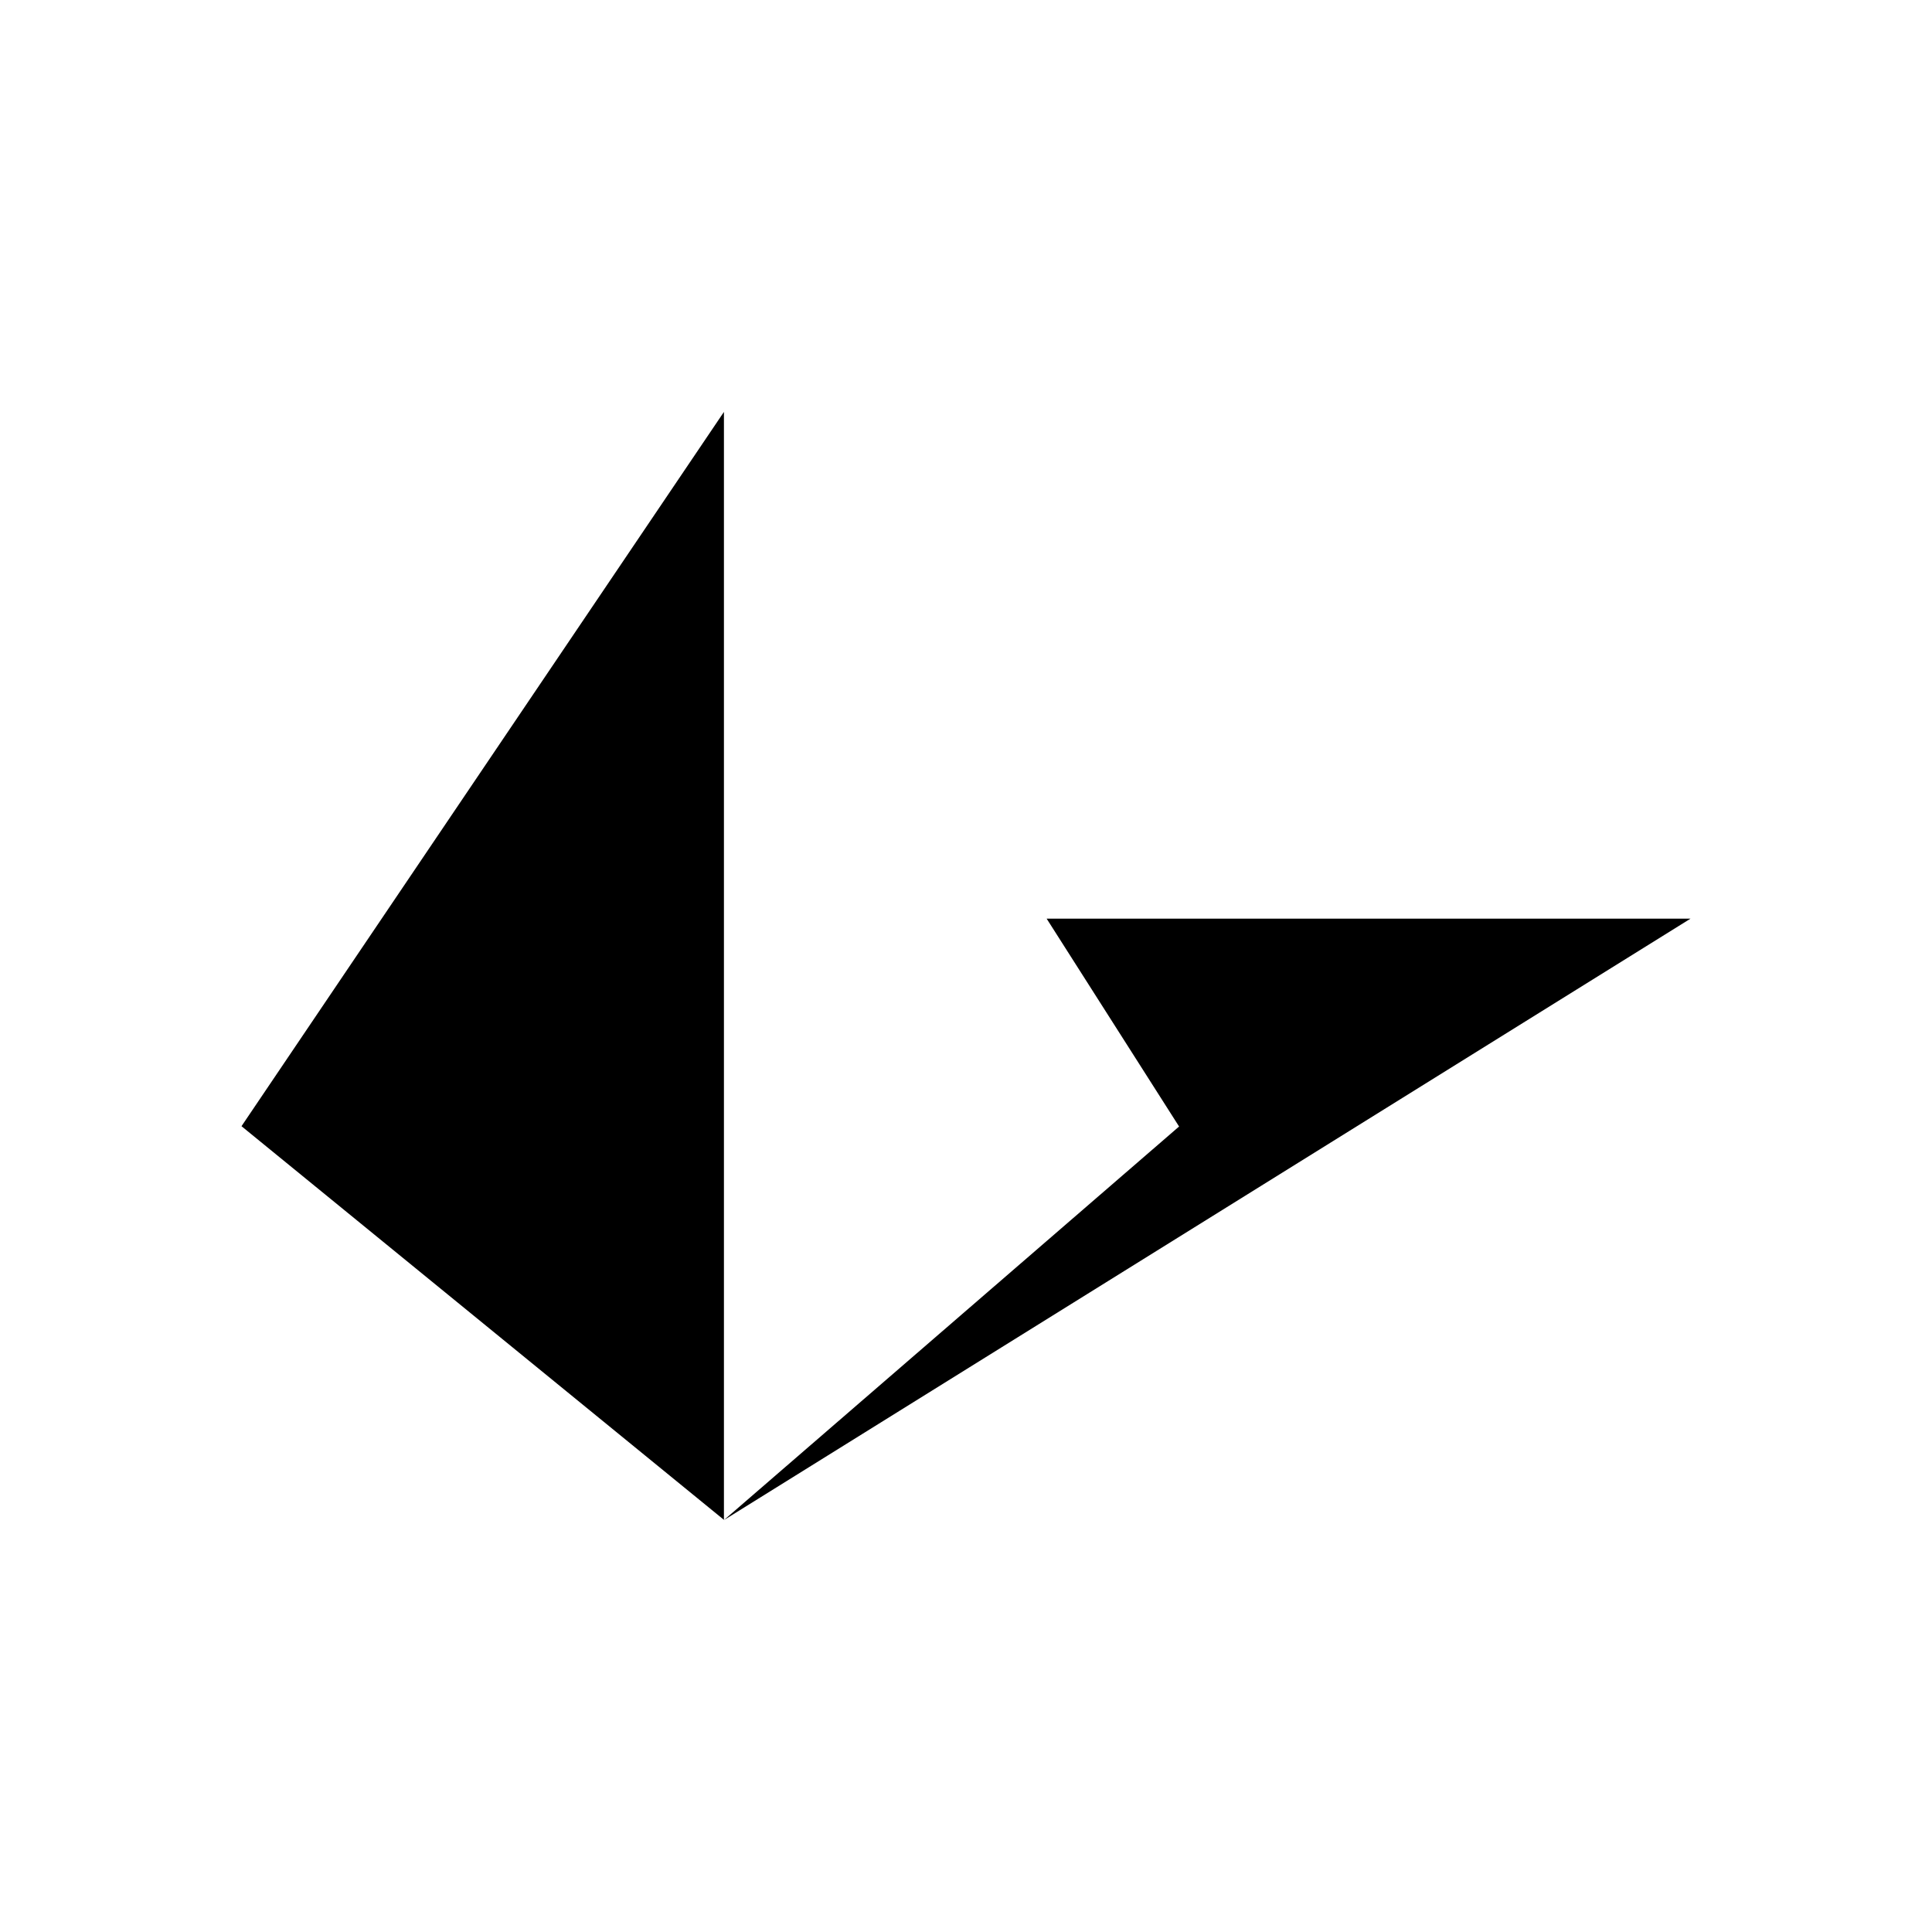 <svg xmlns="http://www.w3.org/2000/svg" xmlns:xlink="http://www.w3.org/1999/xlink" width="24" height="24" viewBox="0 0 24 24"><path fill="currentColor" d="M8.993 5.117V18.88L3 13.99zm0 13.766l5.654-4.889l-1.645-2.582H21z"/></svg>